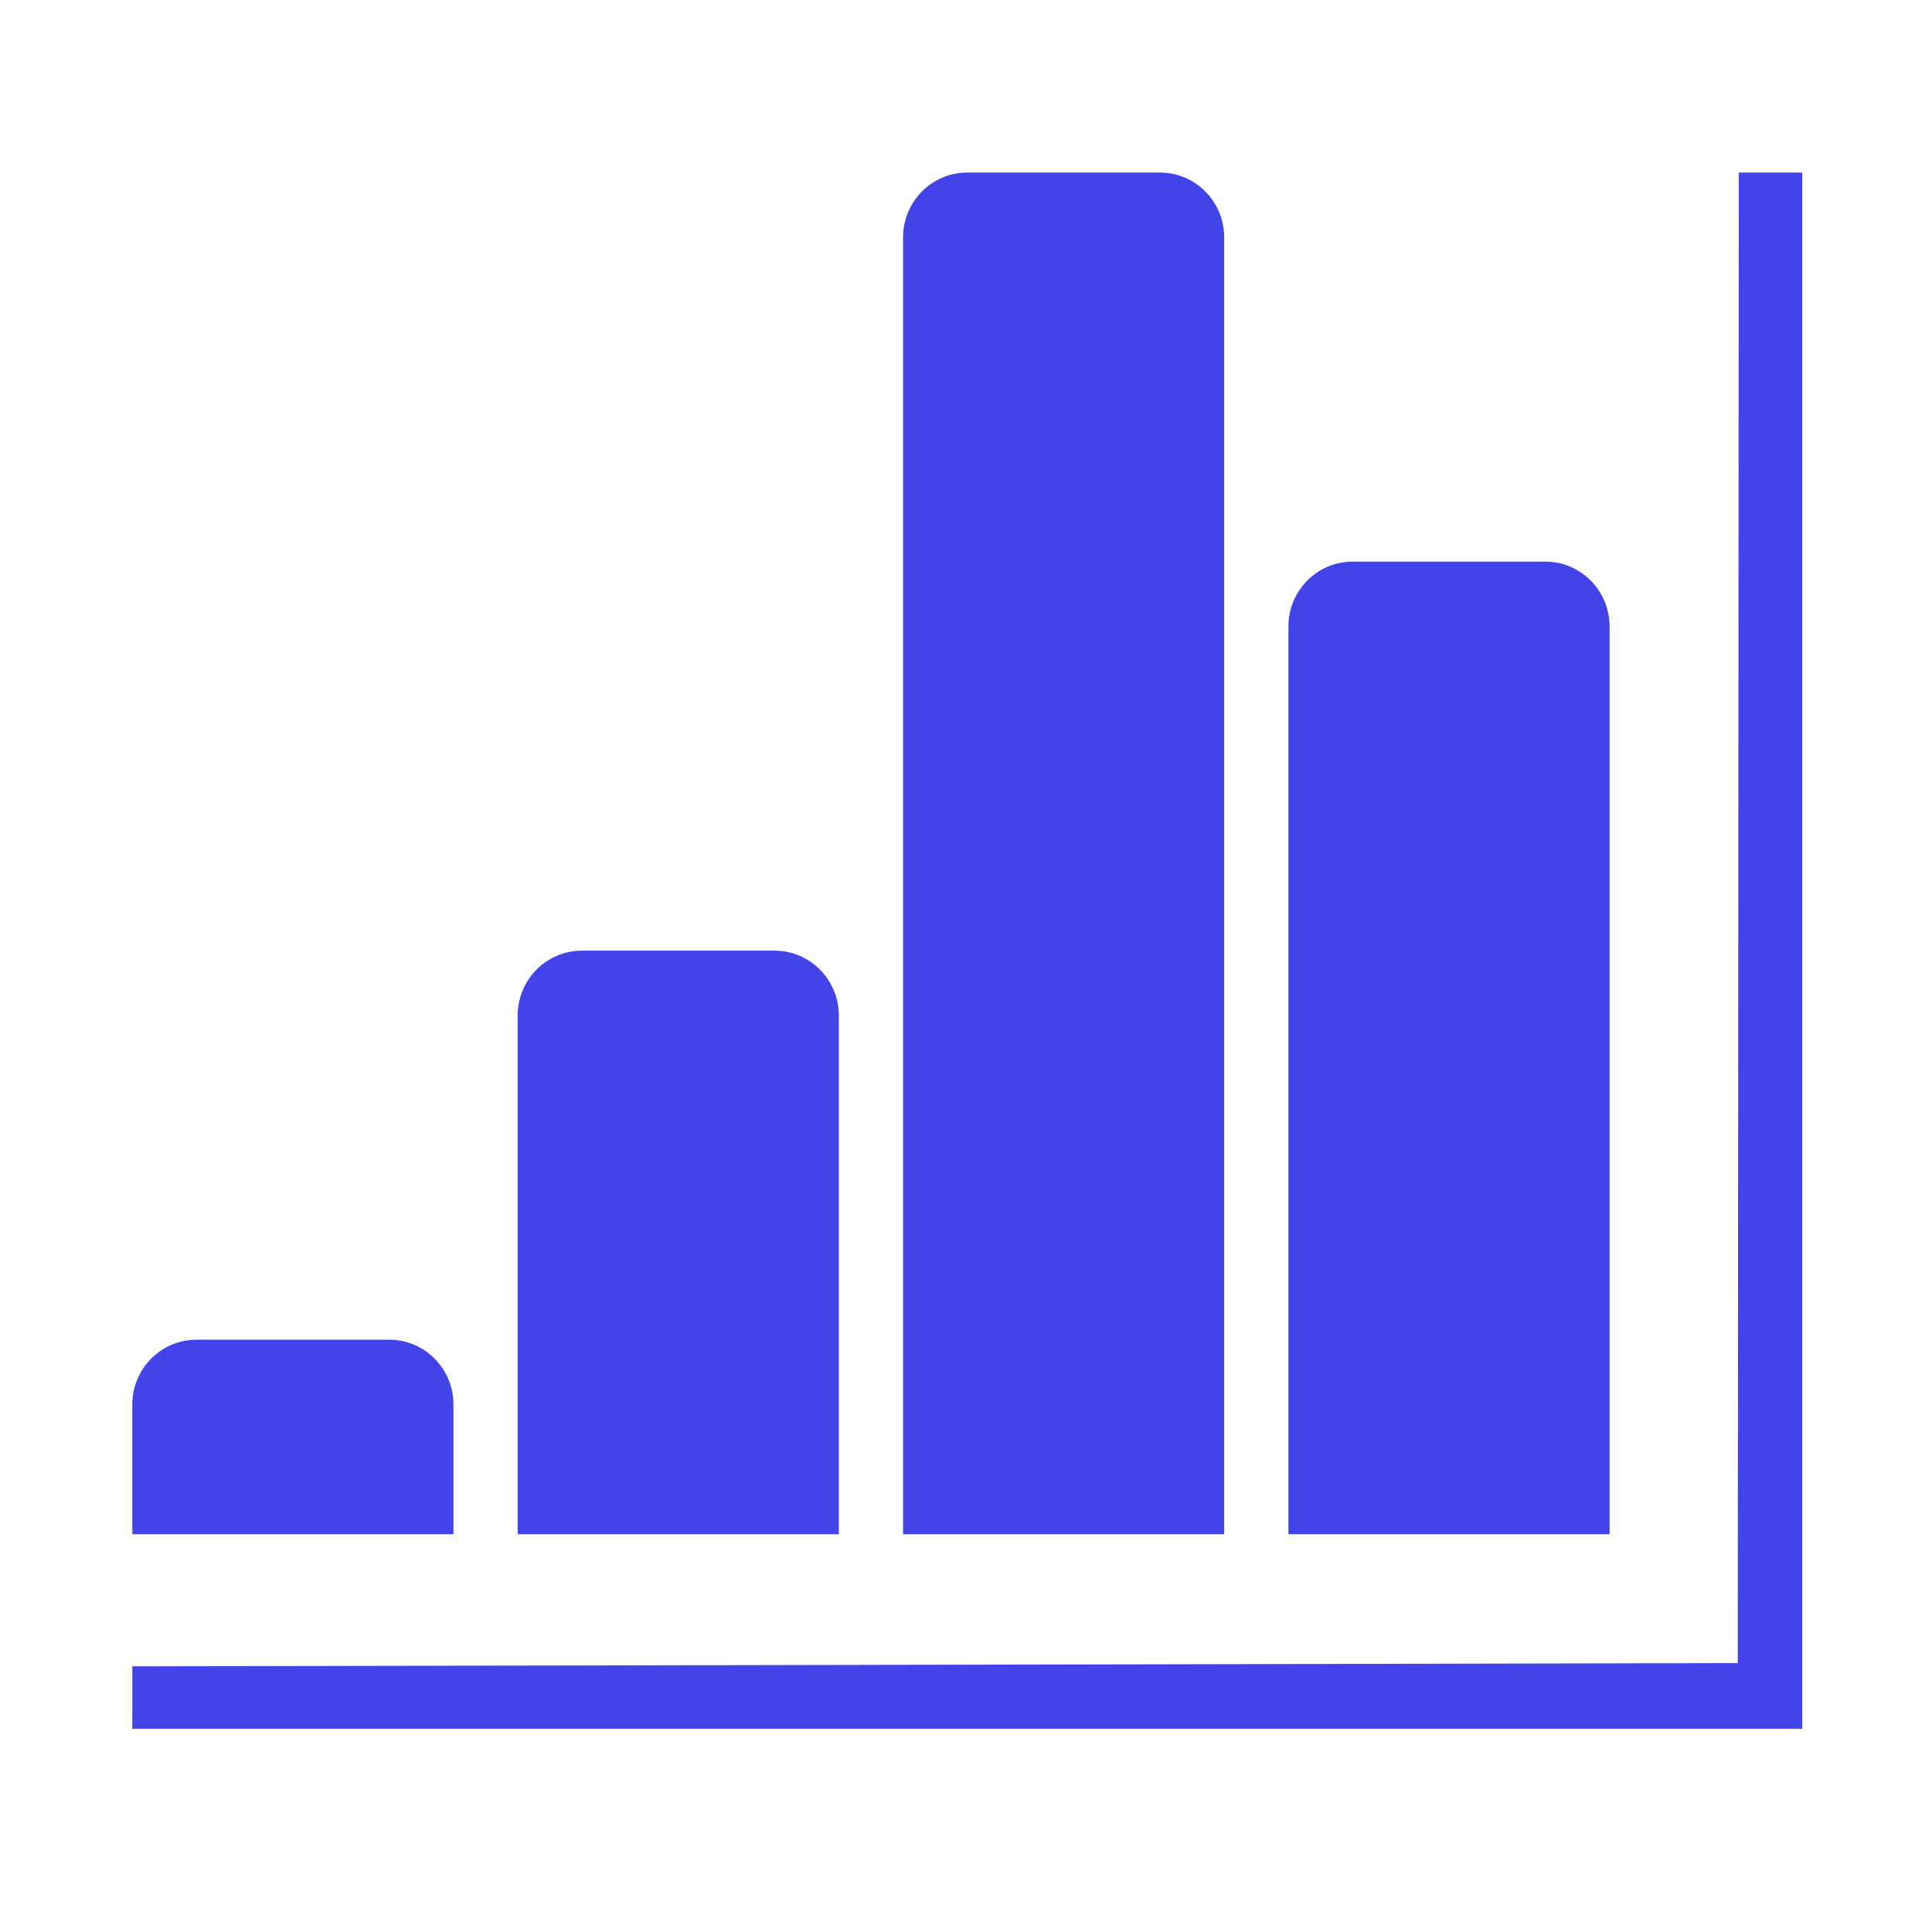 <?xml version="1.0" standalone="no"?><!DOCTYPE svg PUBLIC "-//W3C//DTD SVG 1.1//EN" "http://www.w3.org/Graphics/SVG/1.1/DTD/svg11.dtd"><svg t="1675348196324" class="icon" viewBox="0 0 1024 1024" version="1.1" xmlns="http://www.w3.org/2000/svg" p-id="2910" xmlns:xlink="http://www.w3.org/1999/xlink" width="200" height="200"><path d="M921.605 91.462l33.617 0 0 824.809-885.093 0 0-33.078 850.911-1.718 0.564-790.013zM478.632 125.83c0-18.982 15.244-34.368 34.042-34.368l102.127 0c18.805 0 34.046 15.387 34.046 34.368l0 687.34-170.213 0 0-687.34zM682.888 332.036c0-18.982 15.237-34.371 34.039-34.371l102.127 0c18.805 0 34.046 15.39 34.046 34.371l0 481.137-170.211 0 0-481.137zM274.382 538.235c0-18.982 15.24-34.368 34.039-34.368l102.127 0c18.802 0 34.042 15.387 34.042 34.368l0 274.937-170.208 0 0-274.937zM104.167 710.068l102.127 0c18.802 0 34.042 15.387 34.042 34.371l0 68.731-170.208 0 0-68.731c0-18.984 15.241-34.371 34.039-34.371z" fill="#4243e8" p-id="2911"></path></svg>